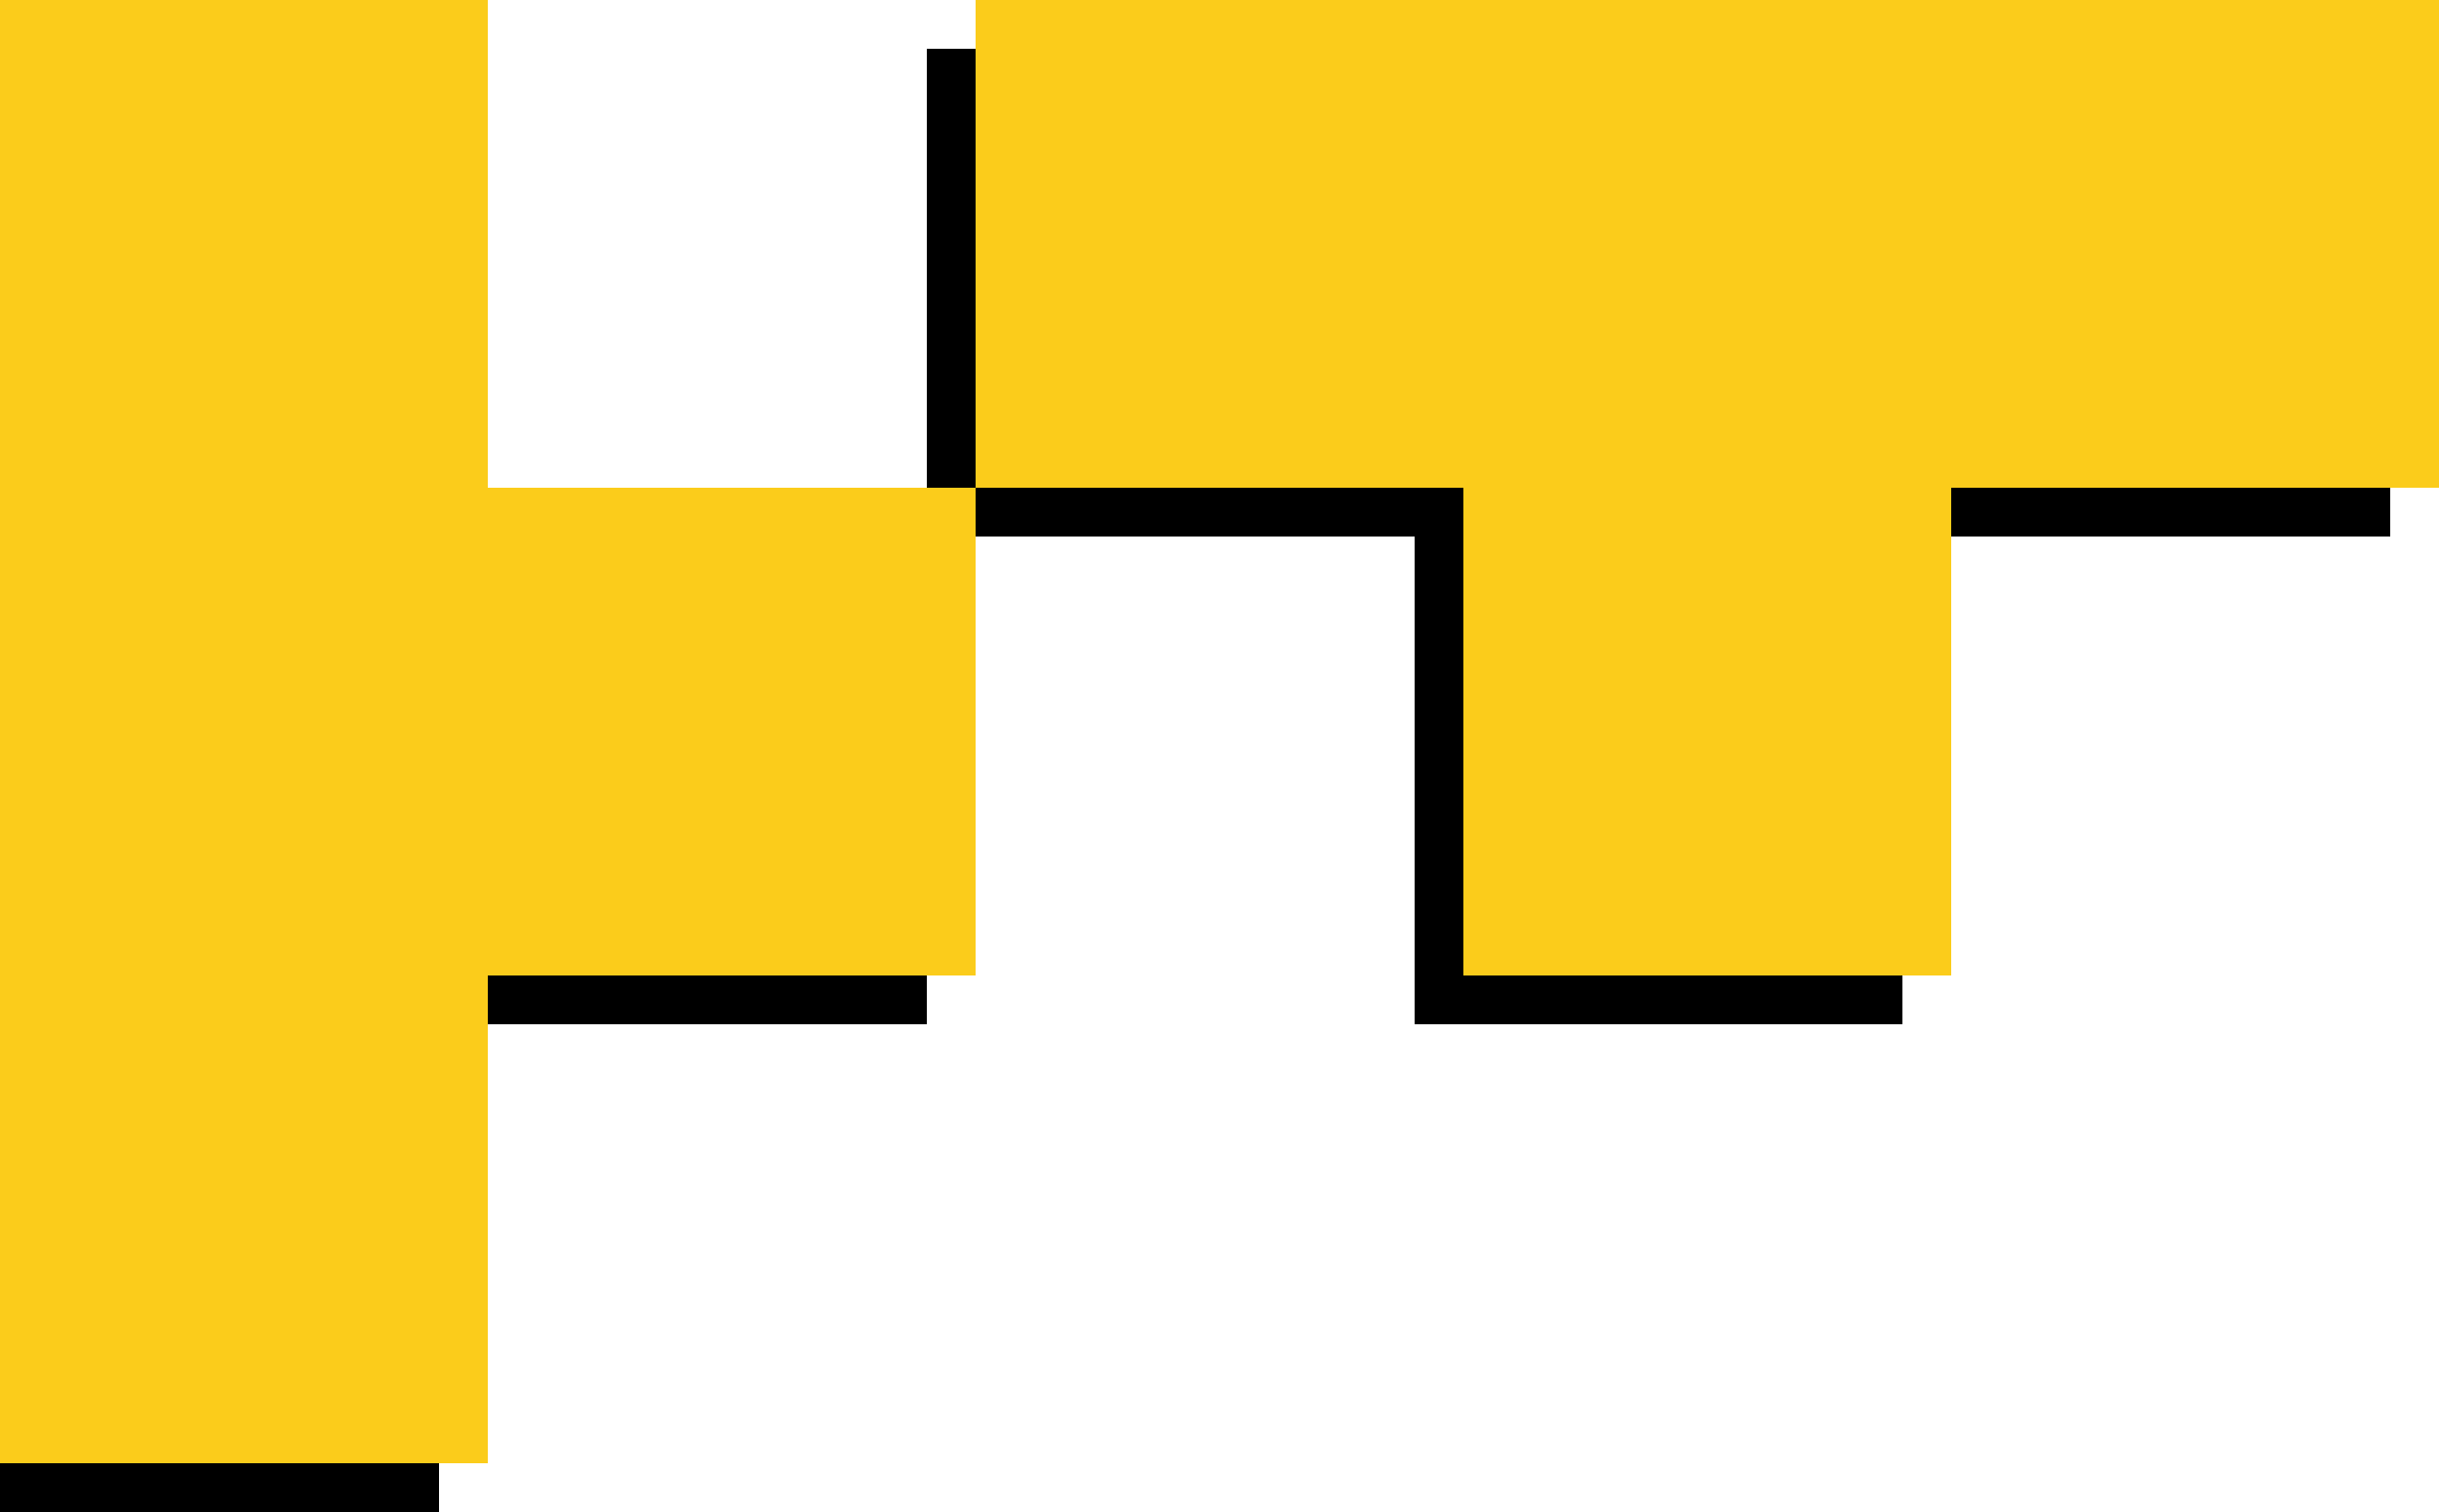 <svg width="500" height="310" viewBox="0 0 500 310" fill="none" xmlns="http://www.w3.org/2000/svg">
<rect width="100" height="100" fill="#FBCC1B"/>
<rect x="100" y="100" width="100" height="100" fill="#FBCC1B"/>
<rect x="200" width="100" height="100" fill="#FBCC1B"/>
<rect x="300" width="100" height="100" fill="#FBCC1B"/>
<rect x="400" width="100" height="100" fill="#FBCC1B"/>
<rect x="300" y="100" width="100" height="100" fill="#FBCC1B"/>
<rect y="100" width="100" height="100" fill="#FBCC1B"/>
<rect y="200" width="100" height="100" fill="#FBCC1B"/>
<rect x="100" y="200" width="90" height="10" fill="black"/>
<rect x="190" y="10" width="10" height="90" fill="black"/>
<rect width="100" height="10" transform="matrix(-1 0 0 1 300 100)" fill="black"/>
<rect width="100" height="10" transform="matrix(-1 0 0 1 390 200)" fill="black"/>
<rect x="400" y="100" width="90" height="10" fill="black"/>
<rect x="290" y="110" width="10" height="100" fill="black"/>
<rect y="300" width="90" height="10" fill="black"/>
</svg>
